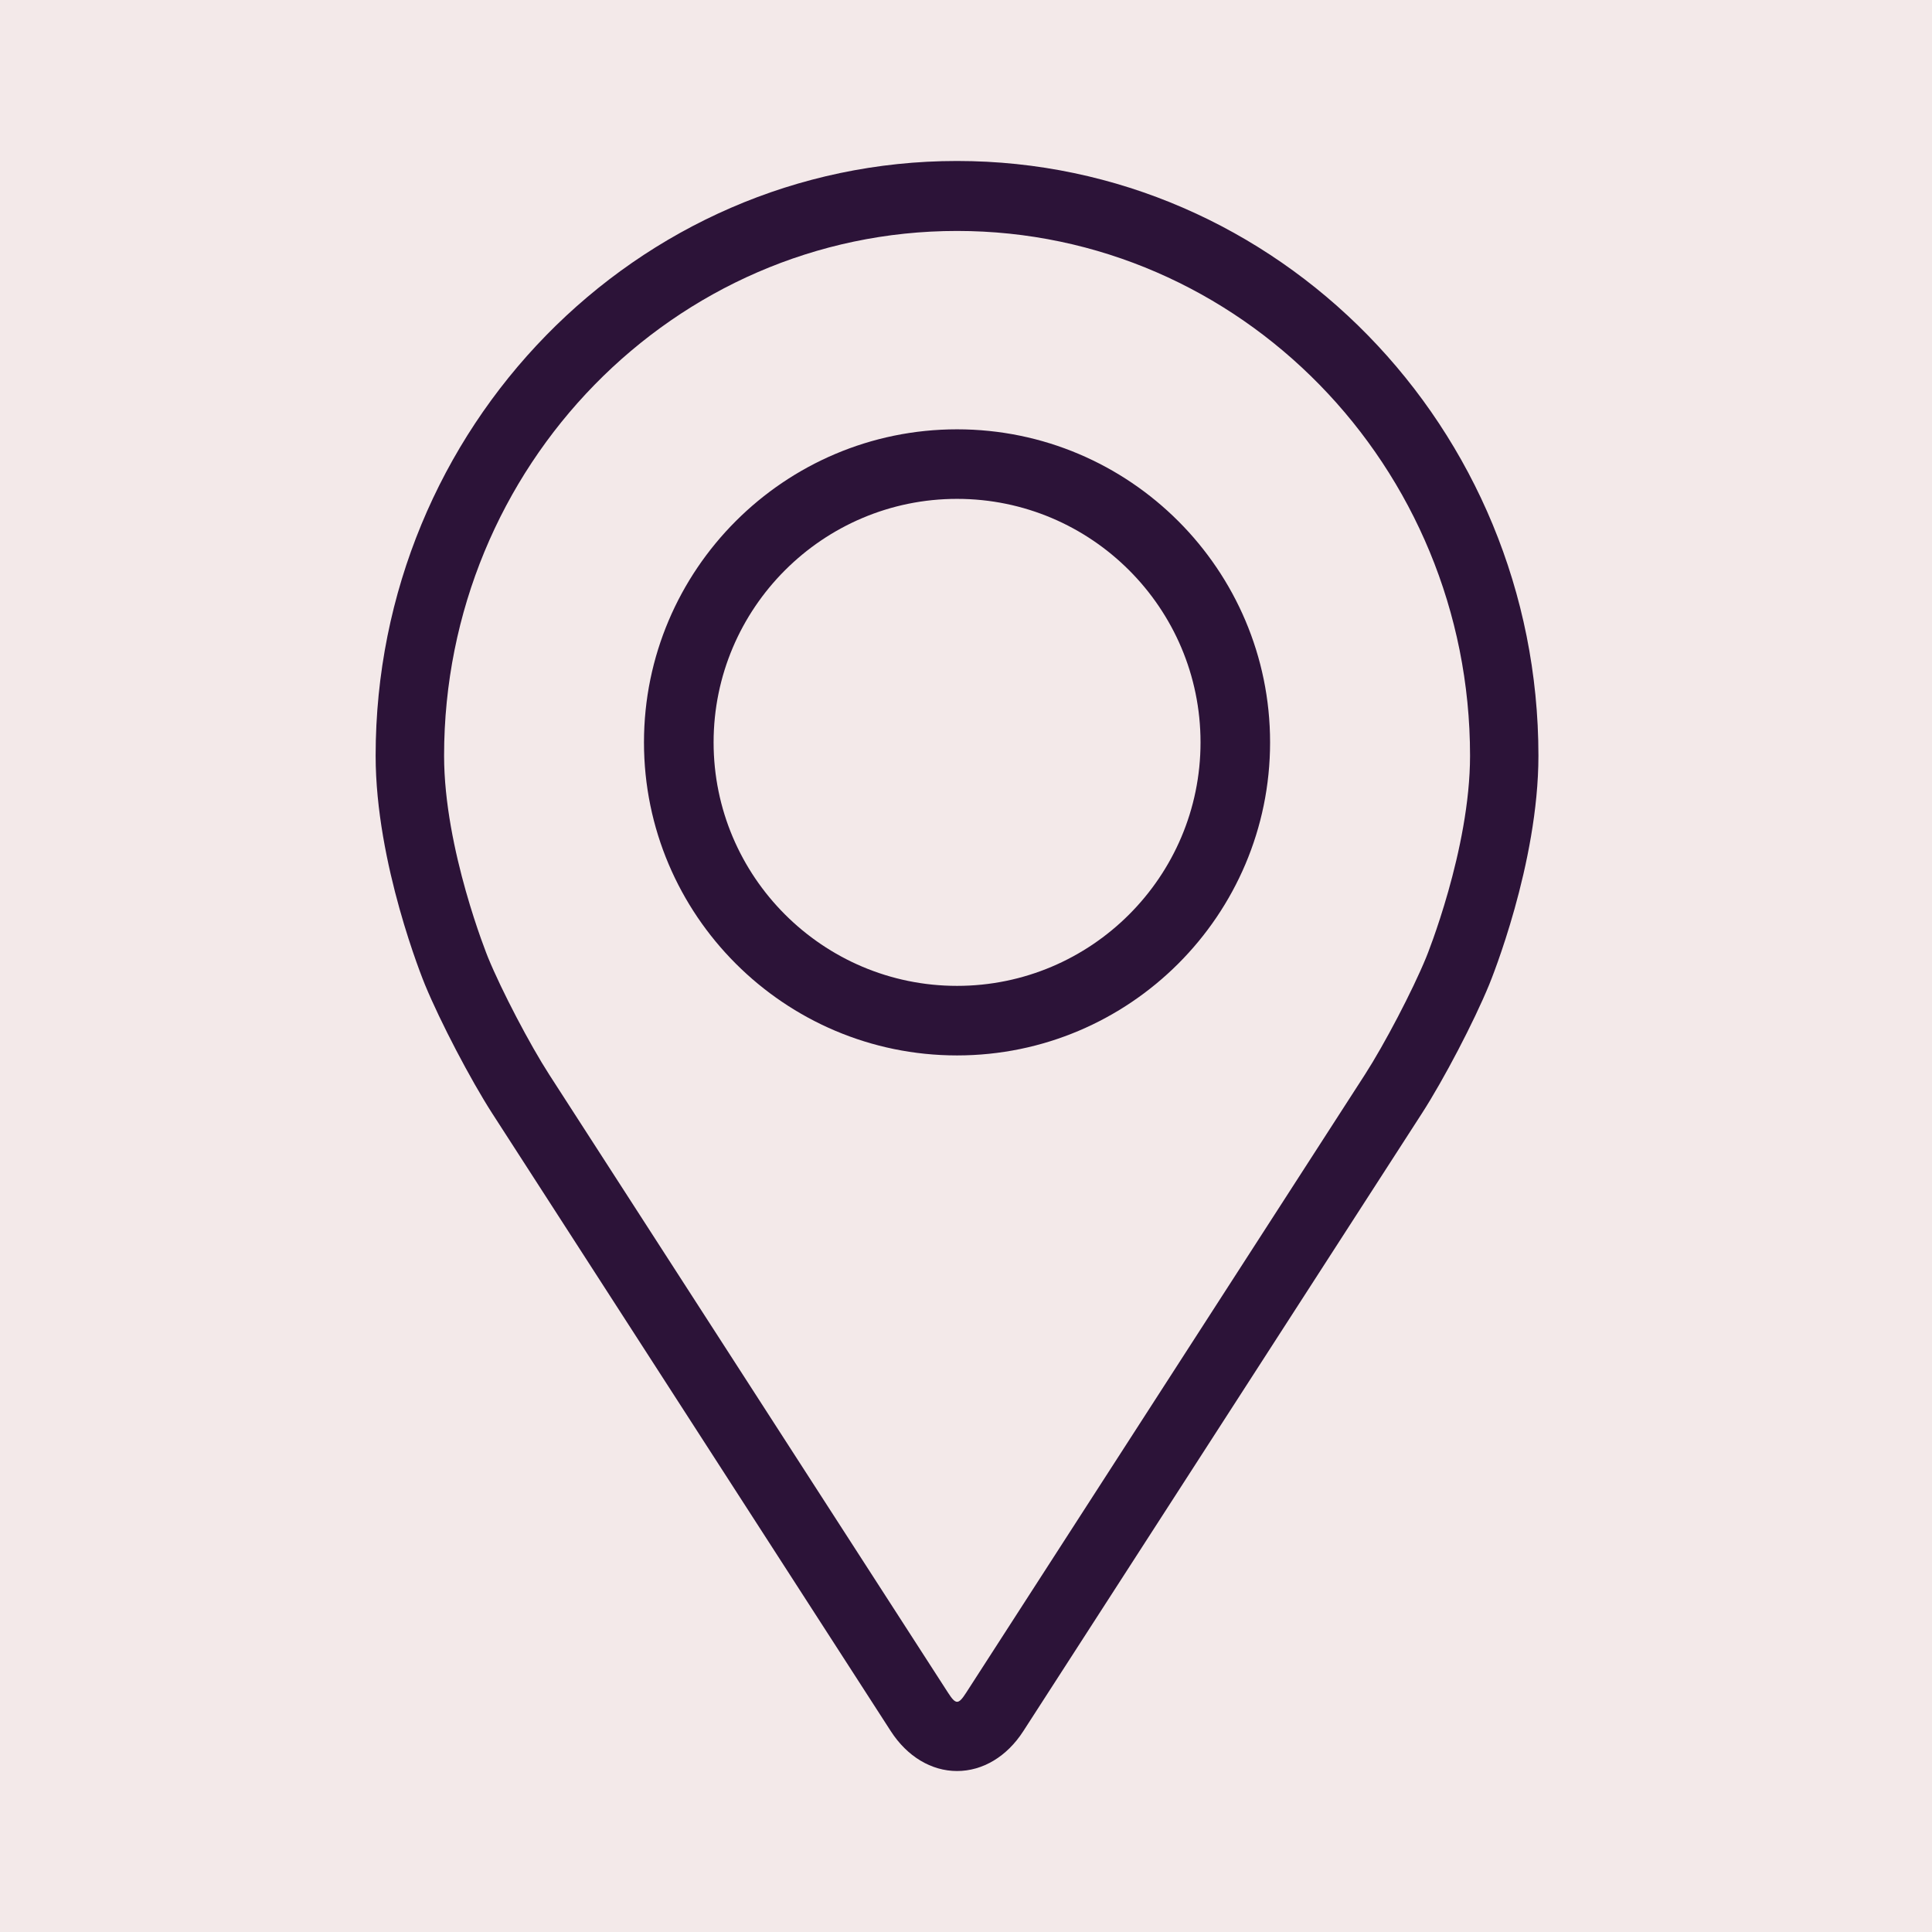 <?xml version="1.0" encoding="UTF-8"?>
<svg width="28px" height="28px" viewBox="0 0 28 28" version="1.1" xmlns="http://www.w3.org/2000/svg" xmlns:xlink="http://www.w3.org/1999/xlink">
    <title>E9EDFE03-4FA1-48B8-98EC-E6D0F422E322</title>
    <defs>
        <filter id="pingrayfilter-1">
            <feColorMatrix in="SourceGraphic" type="matrix" values="0 0 0 0 0.18 0 0 0 0 0.098 0 0 0 0 0.31 0 0 0 1 0"></feColorMatrix>
        </filter>
    </defs>
    <g id="pingrayHome-e-Busca---UI" stroke="none" stroke-width="1" fill="none" fill-rule="evenodd">
        <g id="pingraydesk_Home" transform="translate(-528, -306)">
            <rect fill="#FFFFFF" x="0" y="0" width="1220" height="4208"></rect>
            <g id="pingraytopo" transform="translate(0, 54)">
                <rect id="pingrayRectangle" fill="#F3E9E9" x="0" y="0" width="1220" height="442"></rect>
                <g id="pingrayGroup" transform="translate(120, 236)">
                    <g id="pingrayform-control-lg" transform="translate(401, 0)">
                        <path d="M0,10.009 C0,4.481 4.478,0 10.008,0 L172.514,0 C178.042,0 182.522,4.485 182.522,10.009 L182.522,60 L0,60 L0,10.009 Z" id="pingrayform-control"></path>
                        <g id="pingray1.-assets-icon-search" transform="translate(7, 16)" filter="url(#pingrayfilter-1)">
                            <g>
                                <path d="M13.87,2.333 C18.517,2.333 22.296,6.2 22.296,10.953 C22.296,12.518 21.611,14.201 21.582,14.271 C21.361,14.809 20.924,15.645 20.608,16.135 L20.608,16.135 L14.83,25.09 C14.594,25.456 14.244,25.667 13.87,25.667 C13.497,25.667 13.147,25.456 12.91,25.089 L12.91,25.089 L7.133,16.135 C6.818,15.645 6.381,14.809 6.159,14.271 C6.13,14.2 5.444,12.517 5.444,10.953 C5.444,6.2 9.224,2.333 13.87,2.333 Z M13.87,3.347 C9.771,3.347 6.436,6.759 6.436,10.953 C6.436,12.308 7.065,13.857 7.073,13.877 C7.271,14.359 7.678,15.137 7.961,15.576 L7.961,15.576 L13.739,24.531 C13.853,24.708 13.889,24.708 14.003,24.531 L14.003,24.531 L19.78,15.576 C20.063,15.137 20.47,14.36 20.668,13.878 C20.675,13.863 21.305,12.31 21.305,10.953 C21.305,6.759 17.97,3.347 13.87,3.347 Z M13.87,6.222 C16.372,6.222 18.407,8.258 18.407,10.759 C18.407,13.261 16.372,15.296 13.87,15.296 C11.368,15.296 9.333,13.261 9.333,10.759 C9.333,8.258 11.368,6.222 13.87,6.222 Z M13.87,7.23 C11.925,7.23 10.342,8.813 10.342,10.759 C10.342,12.705 11.925,14.288 13.87,14.288 C15.816,14.288 17.399,12.705 17.399,10.759 C17.399,8.813 15.816,7.23 13.87,7.23 Z" id="pingrayCombined-Shape" fill="#2C1338" fill-rule="nonzero"></path>
                            </g>
                        </g>
                    </g>
                    <rect id="pingrayhotspot-copy" x="400" y="0" width="183" height="60"></rect>
                </g>
            </g>
        </g>
    </g>
</svg>